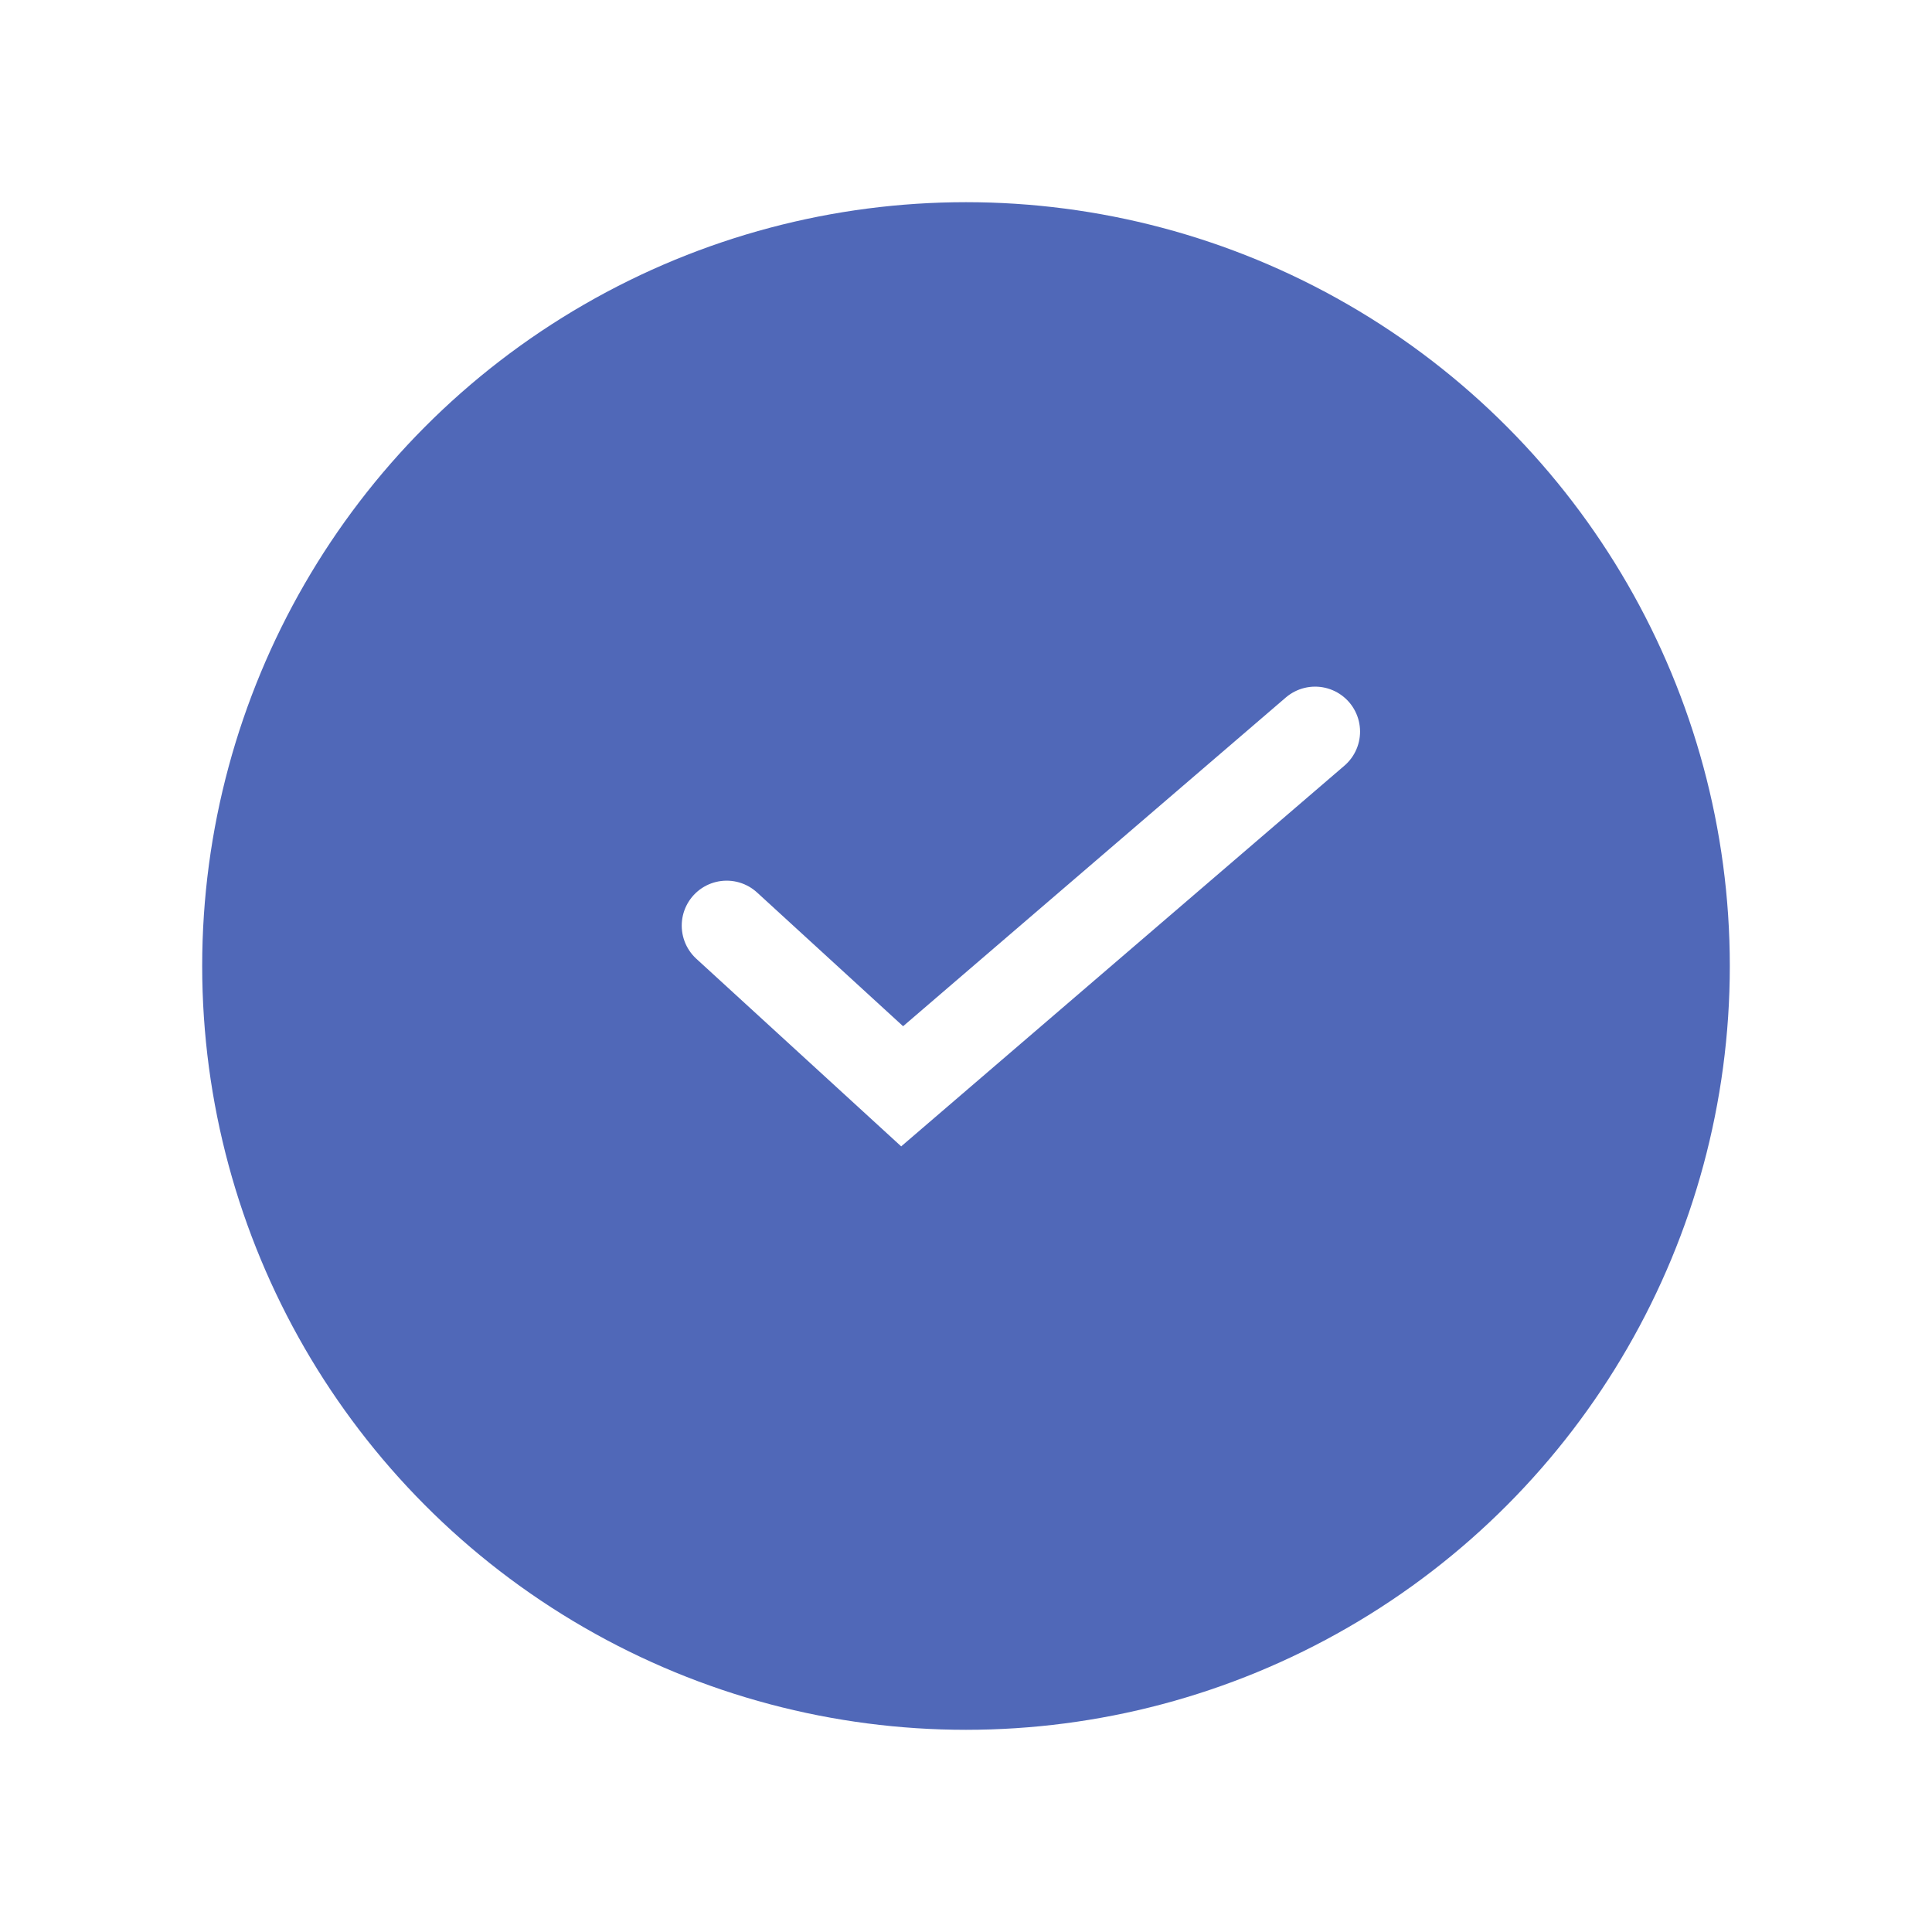 <svg xmlns="http://www.w3.org/2000/svg" xmlns:xlink="http://www.w3.org/1999/xlink" width="86" height="86" viewBox="0 0 86 86">
  <defs>
    <filter id="Ellipse_48" x="0" y="0" width="86" height="86" filterUnits="userSpaceOnUse">
      <feOffset dy="3" input="SourceAlpha"/>
      <feGaussianBlur stdDeviation="3" result="blur"/>
      <feFlood flood-opacity="0.161"/>
      <feComposite operator="in" in2="blur"/>
      <feComposite in="SourceGraphic"/>
    </filter>
  </defs>
  <g id="Component_59_1" data-name="Component 59 – 1" transform="translate(9 6)">
    <g transform="matrix(1, 0, 0, 1, -9, -6)" filter="url(#Ellipse_48)">
      <circle id="Ellipse_48-2" data-name="Ellipse 48" cx="34" cy="34" r="34" transform="translate(9 6)" fill="#5068B8"/>
    </g>
    <path id="Path_66" data-name="Path 66" d="M0,9.983l8.169,6.735L25.7,0" transform="matrix(0.999, 0.052, -0.052, 0.999, 23.866, 25.229)" fill="none" stroke="#fff" stroke-linecap="round" stroke-width="4"/>
  </g>
</svg>
